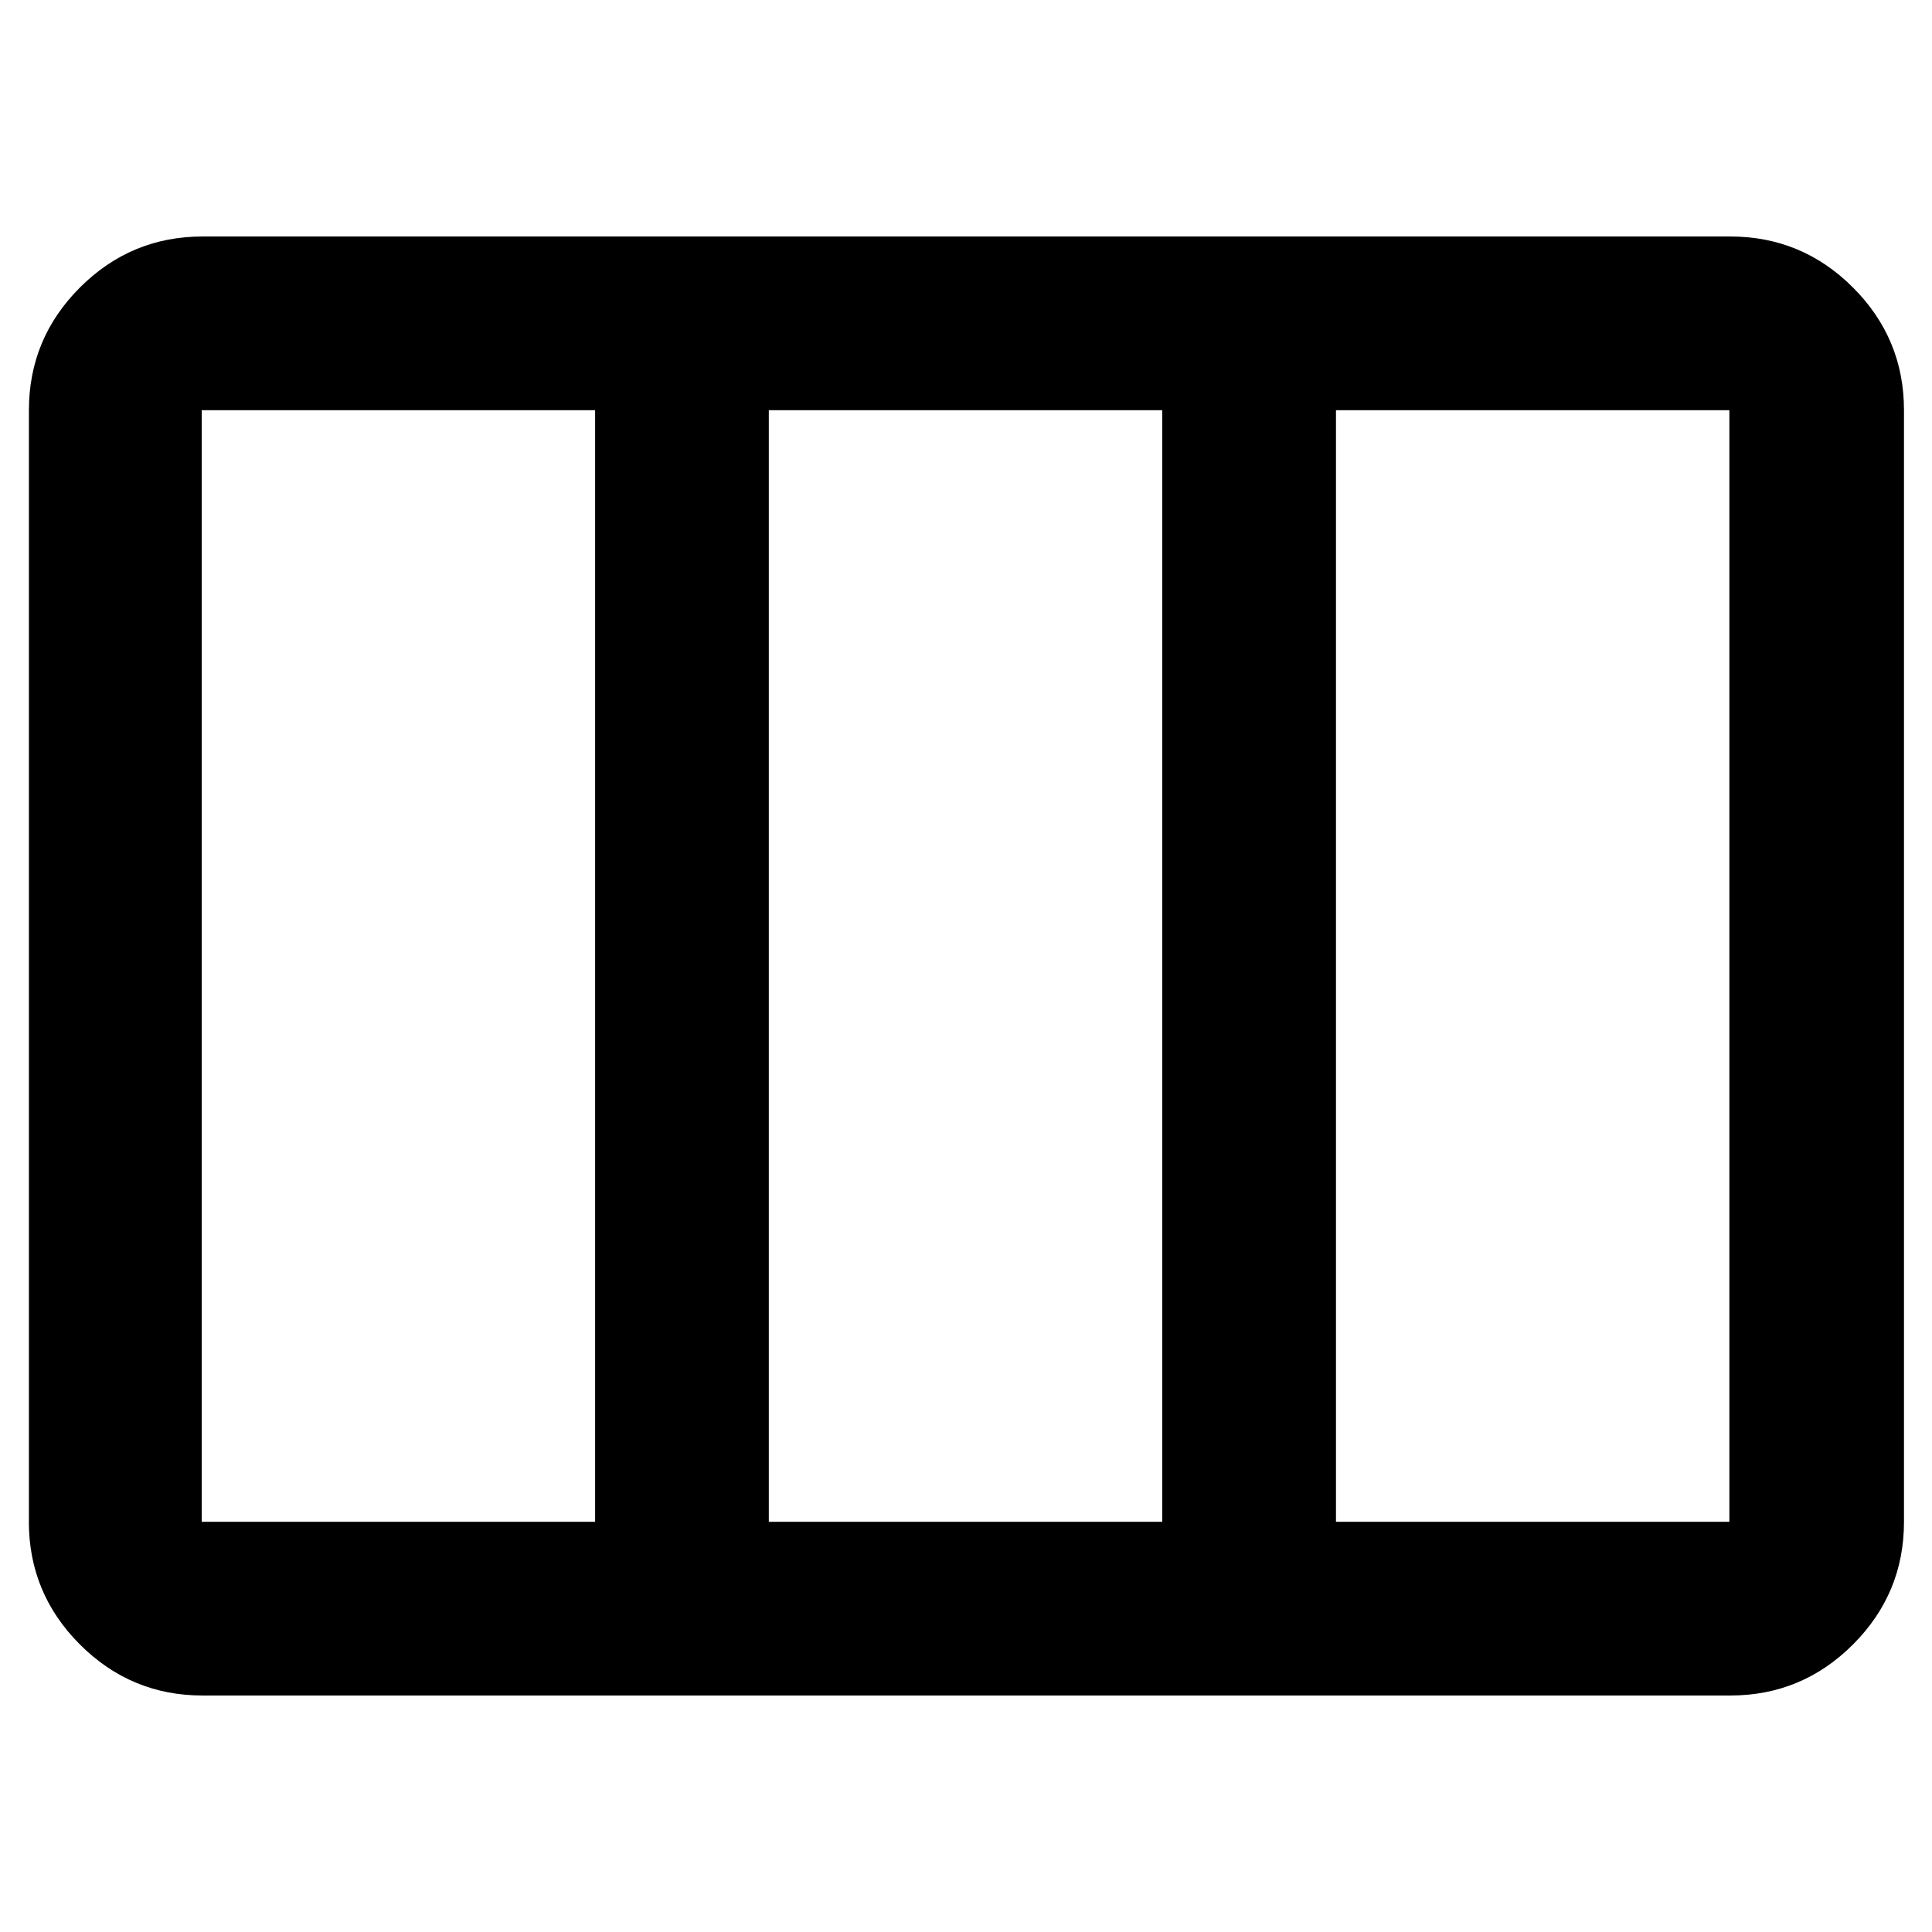 <!-- Generated by IcoMoon.io -->
<svg version="1.1" xmlns="http://www.w3.org/2000/svg" width="32" height="32" viewBox="0 0 32 32">
<path d="M0.479 25.206v-18.412q0-1.187 0.845-2.032t2.032-0.845h25.303q1.187 0 2.032 0.845t0.845 2.032v18.412q0 1.187-0.845 2.032t-2.032 0.845h-25.303q-1.187 0-2.032-0.845t-0.846-2.032zM3.341 25.206h6.516v-18.412h-6.516v18.412zM12.734 25.206h6.516v-18.412h-6.516v18.412zM22.128 25.206h6.516v-18.412h-6.516v18.412z"></path>
</svg>
